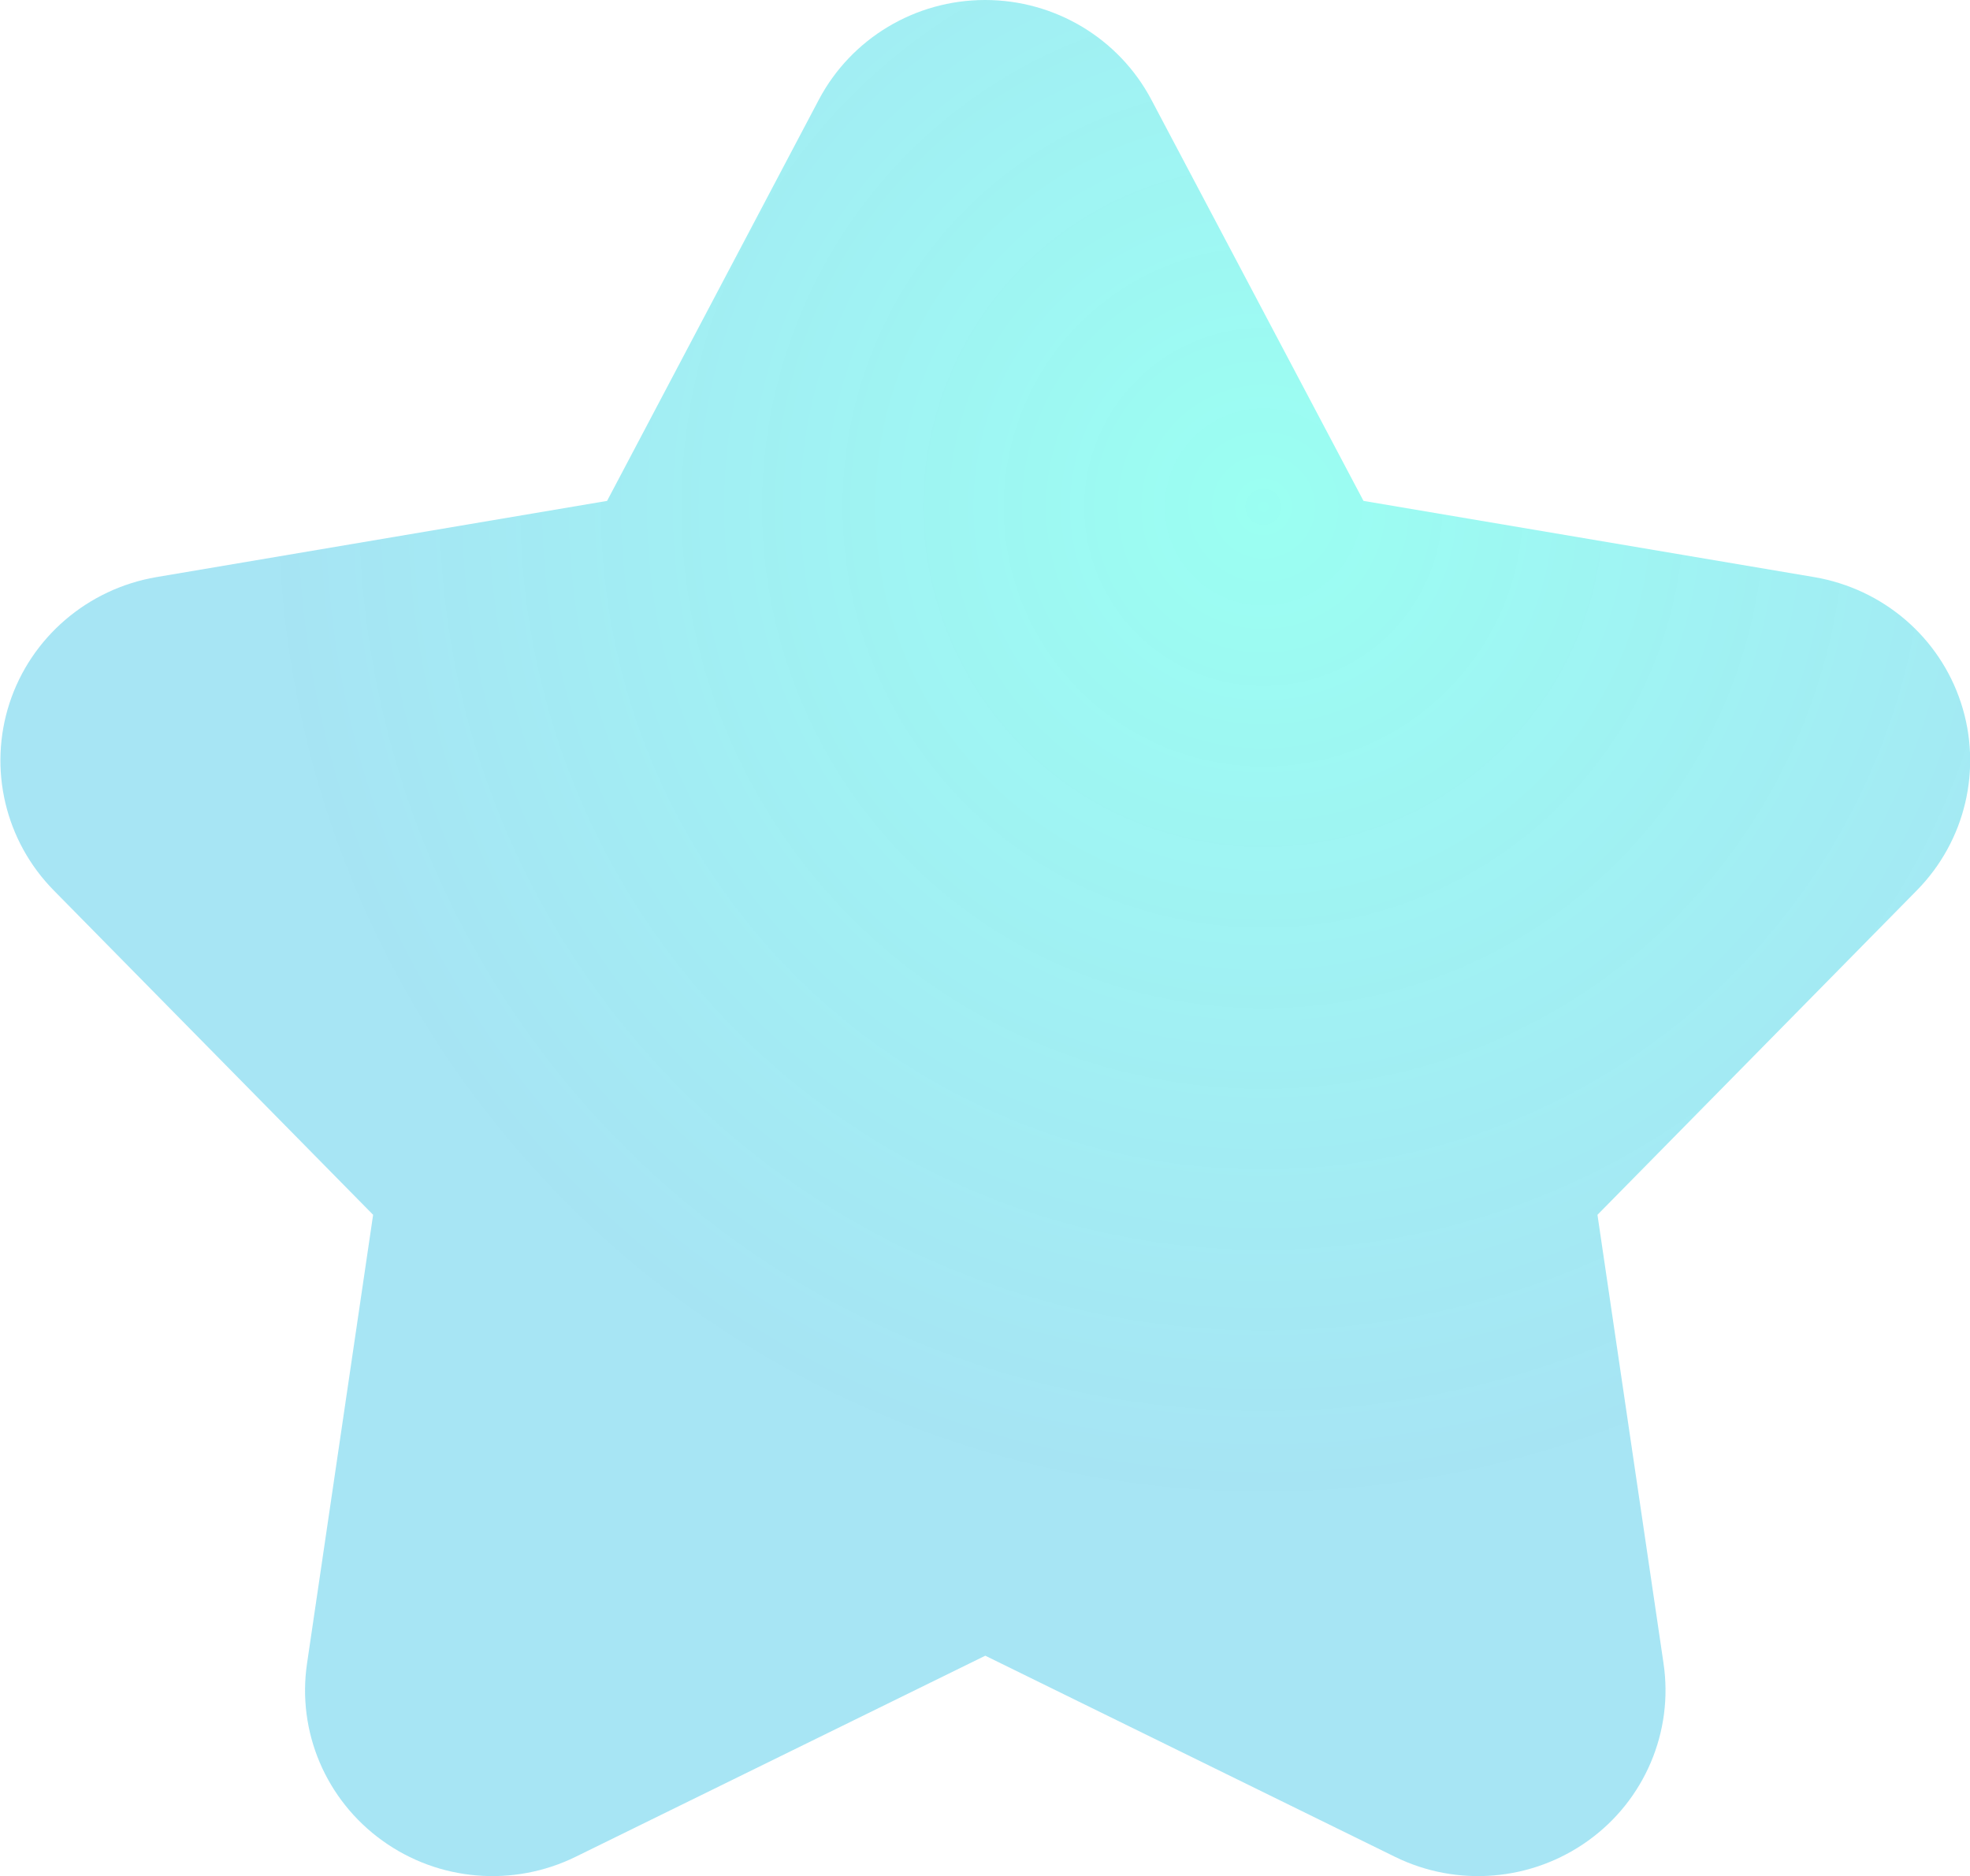 <svg version="1.1" xmlns="http://www.w3.org/2000/svg" xmlns:xlink="http://www.w3.org/1999/xlink" width="10.079" height="9.601" viewBox="0,0,10.079,9.601"><defs><radialGradient cx="241.422" cy="177.796" r="5.04" gradientUnits="userSpaceOnUse" id="color-1"><stop offset="0" stop-color="#00ffde" stop-opacity="0.395"></stop><stop offset="1" stop-color="#00b2de" stop-opacity="0.347"></stop></radialGradient></defs><g transform="translate(-234.96,-175.2)"><g data-paper-data="{&quot;isPaintingLayer&quot;:true}" fill="url(#color-1)" fill-rule="nonzero" stroke="#000000" stroke-width="0" stroke-linecap="butt" stroke-linejoin="miter" stroke-miterlimit="10" stroke-dasharray="" stroke-dashoffset="0" style="mix-blend-mode: normal"><path d="M239.15,175.709c0.166,-0.313 0.493,-0.509 0.85,-0.509c0.357,0 0.684,0.196 0.85,0.509l1.086,2.054l2.306,0.39c0.352,0.06 0.641,0.307 0.751,0.644c0.11,0.336 0.023,0.706 -0.226,0.959l-1.634,1.66l0.338,2.295c0.052,0.35 -0.097,0.7 -0.385,0.907c-0.289,0.208 -0.67,0.24 -0.989,0.083l-2.096,-1.029l-2.096,1.029c-0.32,0.157 -0.701,0.125 -0.989,-0.083c-0.289,-0.208 -0.437,-0.557 -0.385,-0.907l0.338,-2.295l-1.634,-1.66c-0.249,-0.253 -0.336,-0.622 -0.226,-0.959c0.11,-0.336 0.4,-0.584 0.751,-0.644l2.306,-0.39z"></path></g></g></svg>